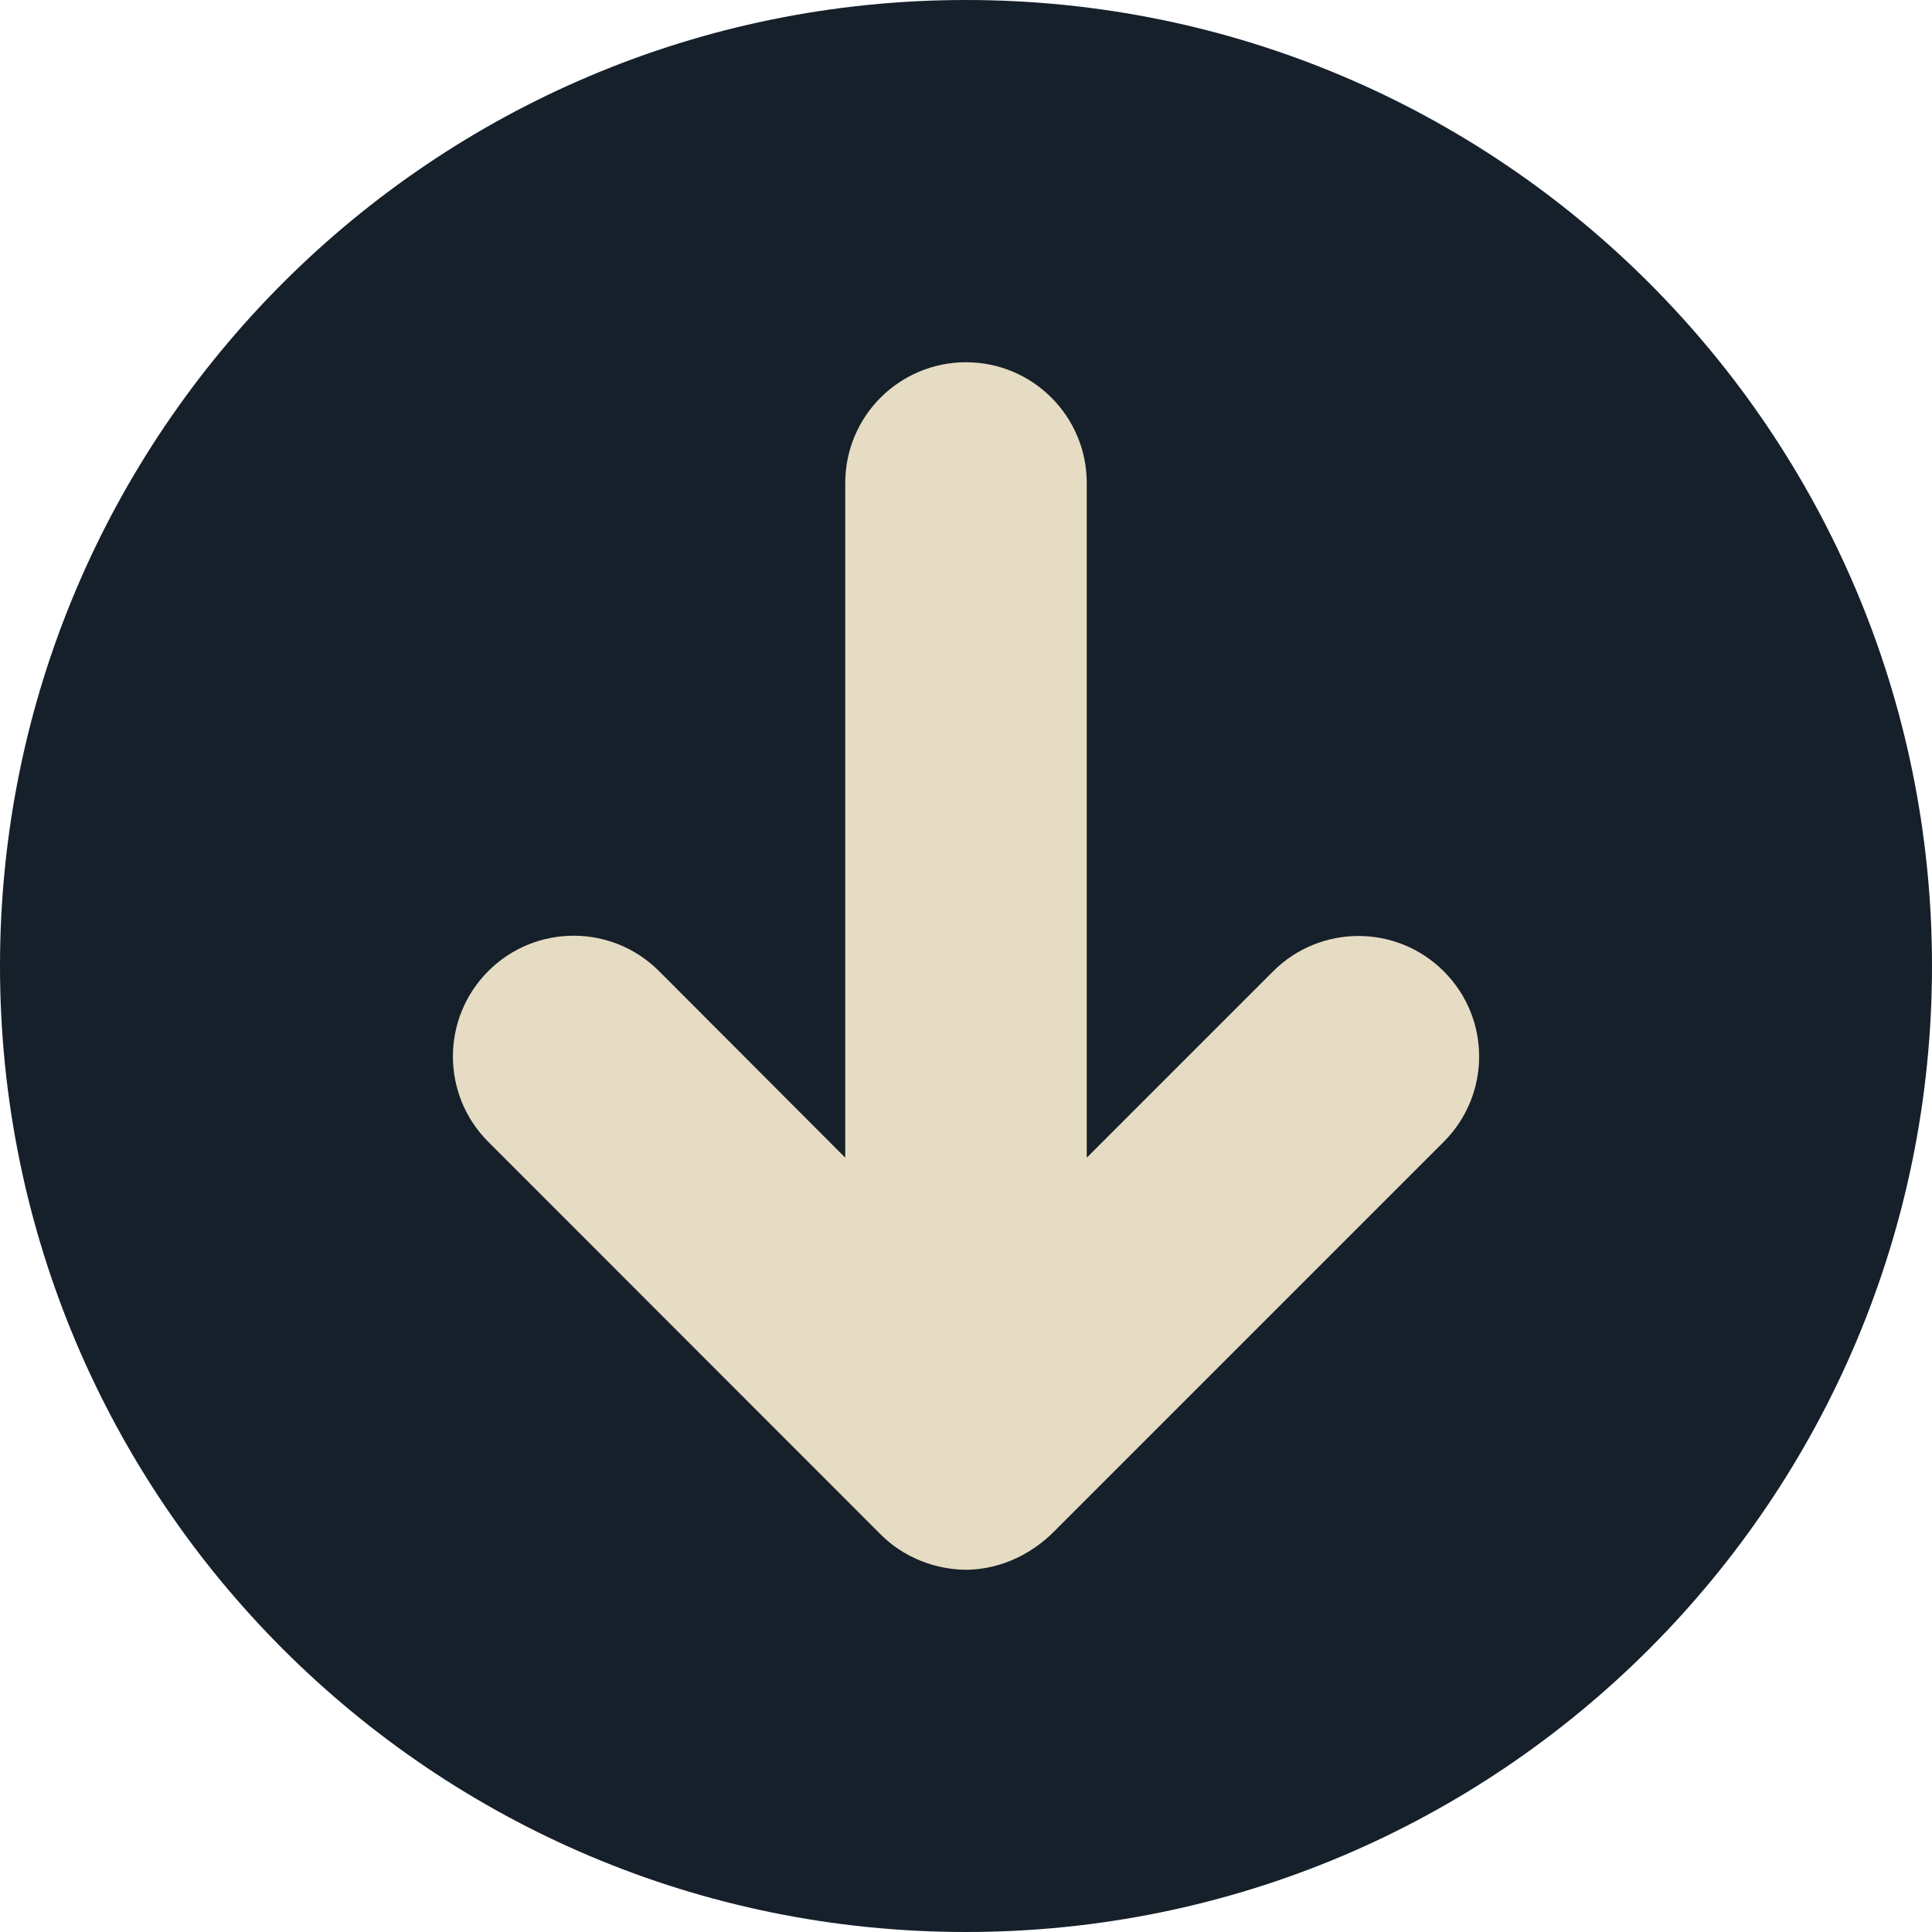 <?xml version="1.0" encoding="utf-8"?>
<svg viewBox="0 0 512 512" xmlns="http://www.w3.org/2000/svg" xmlns:bx="https://boxy-svg.com">
  <defs>
    <linearGradient id="color-1" bx:pinned="true">
      <stop style="stop-color: rgb(230, 220, 195);"/>
    </linearGradient>
    <linearGradient id="color-0" bx:pinned="true">
      <stop style="stop-color: rgb(21, 32, 43);"/>
    </linearGradient>
  </defs>
  <rect x="86.325" y="67.274" width="333.395" height="354.828" style="stroke: rgb(0, 0, 0); fill: url(#color-1);"/>
  <path d="M256 0C114.6 0 0 114.6 0 256c0 141.4 114.6 256 256 256s256-114.6 256-256C512 114.6 397.4 0 256 0zM382.6 302.6l-103.1 103.1C270.7 414.6 260.9 416 256 416c-4.881 0-14.65-1.391-22.65-9.398L129.4 302.6c-12.5-12.5-12.5-32.75 0-45.25s32.75-12.5 45.25 0L224 306.8V128c0-17.69 14.33-32 32-32s32 14.31 32 32v178.8l49.38-49.38c12.5-12.5 32.75-12.5 45.25 0S395.1 290.1 382.6 302.6z" style="fill: url(#color-0); fill-rule: nonzero;"/>
</svg>